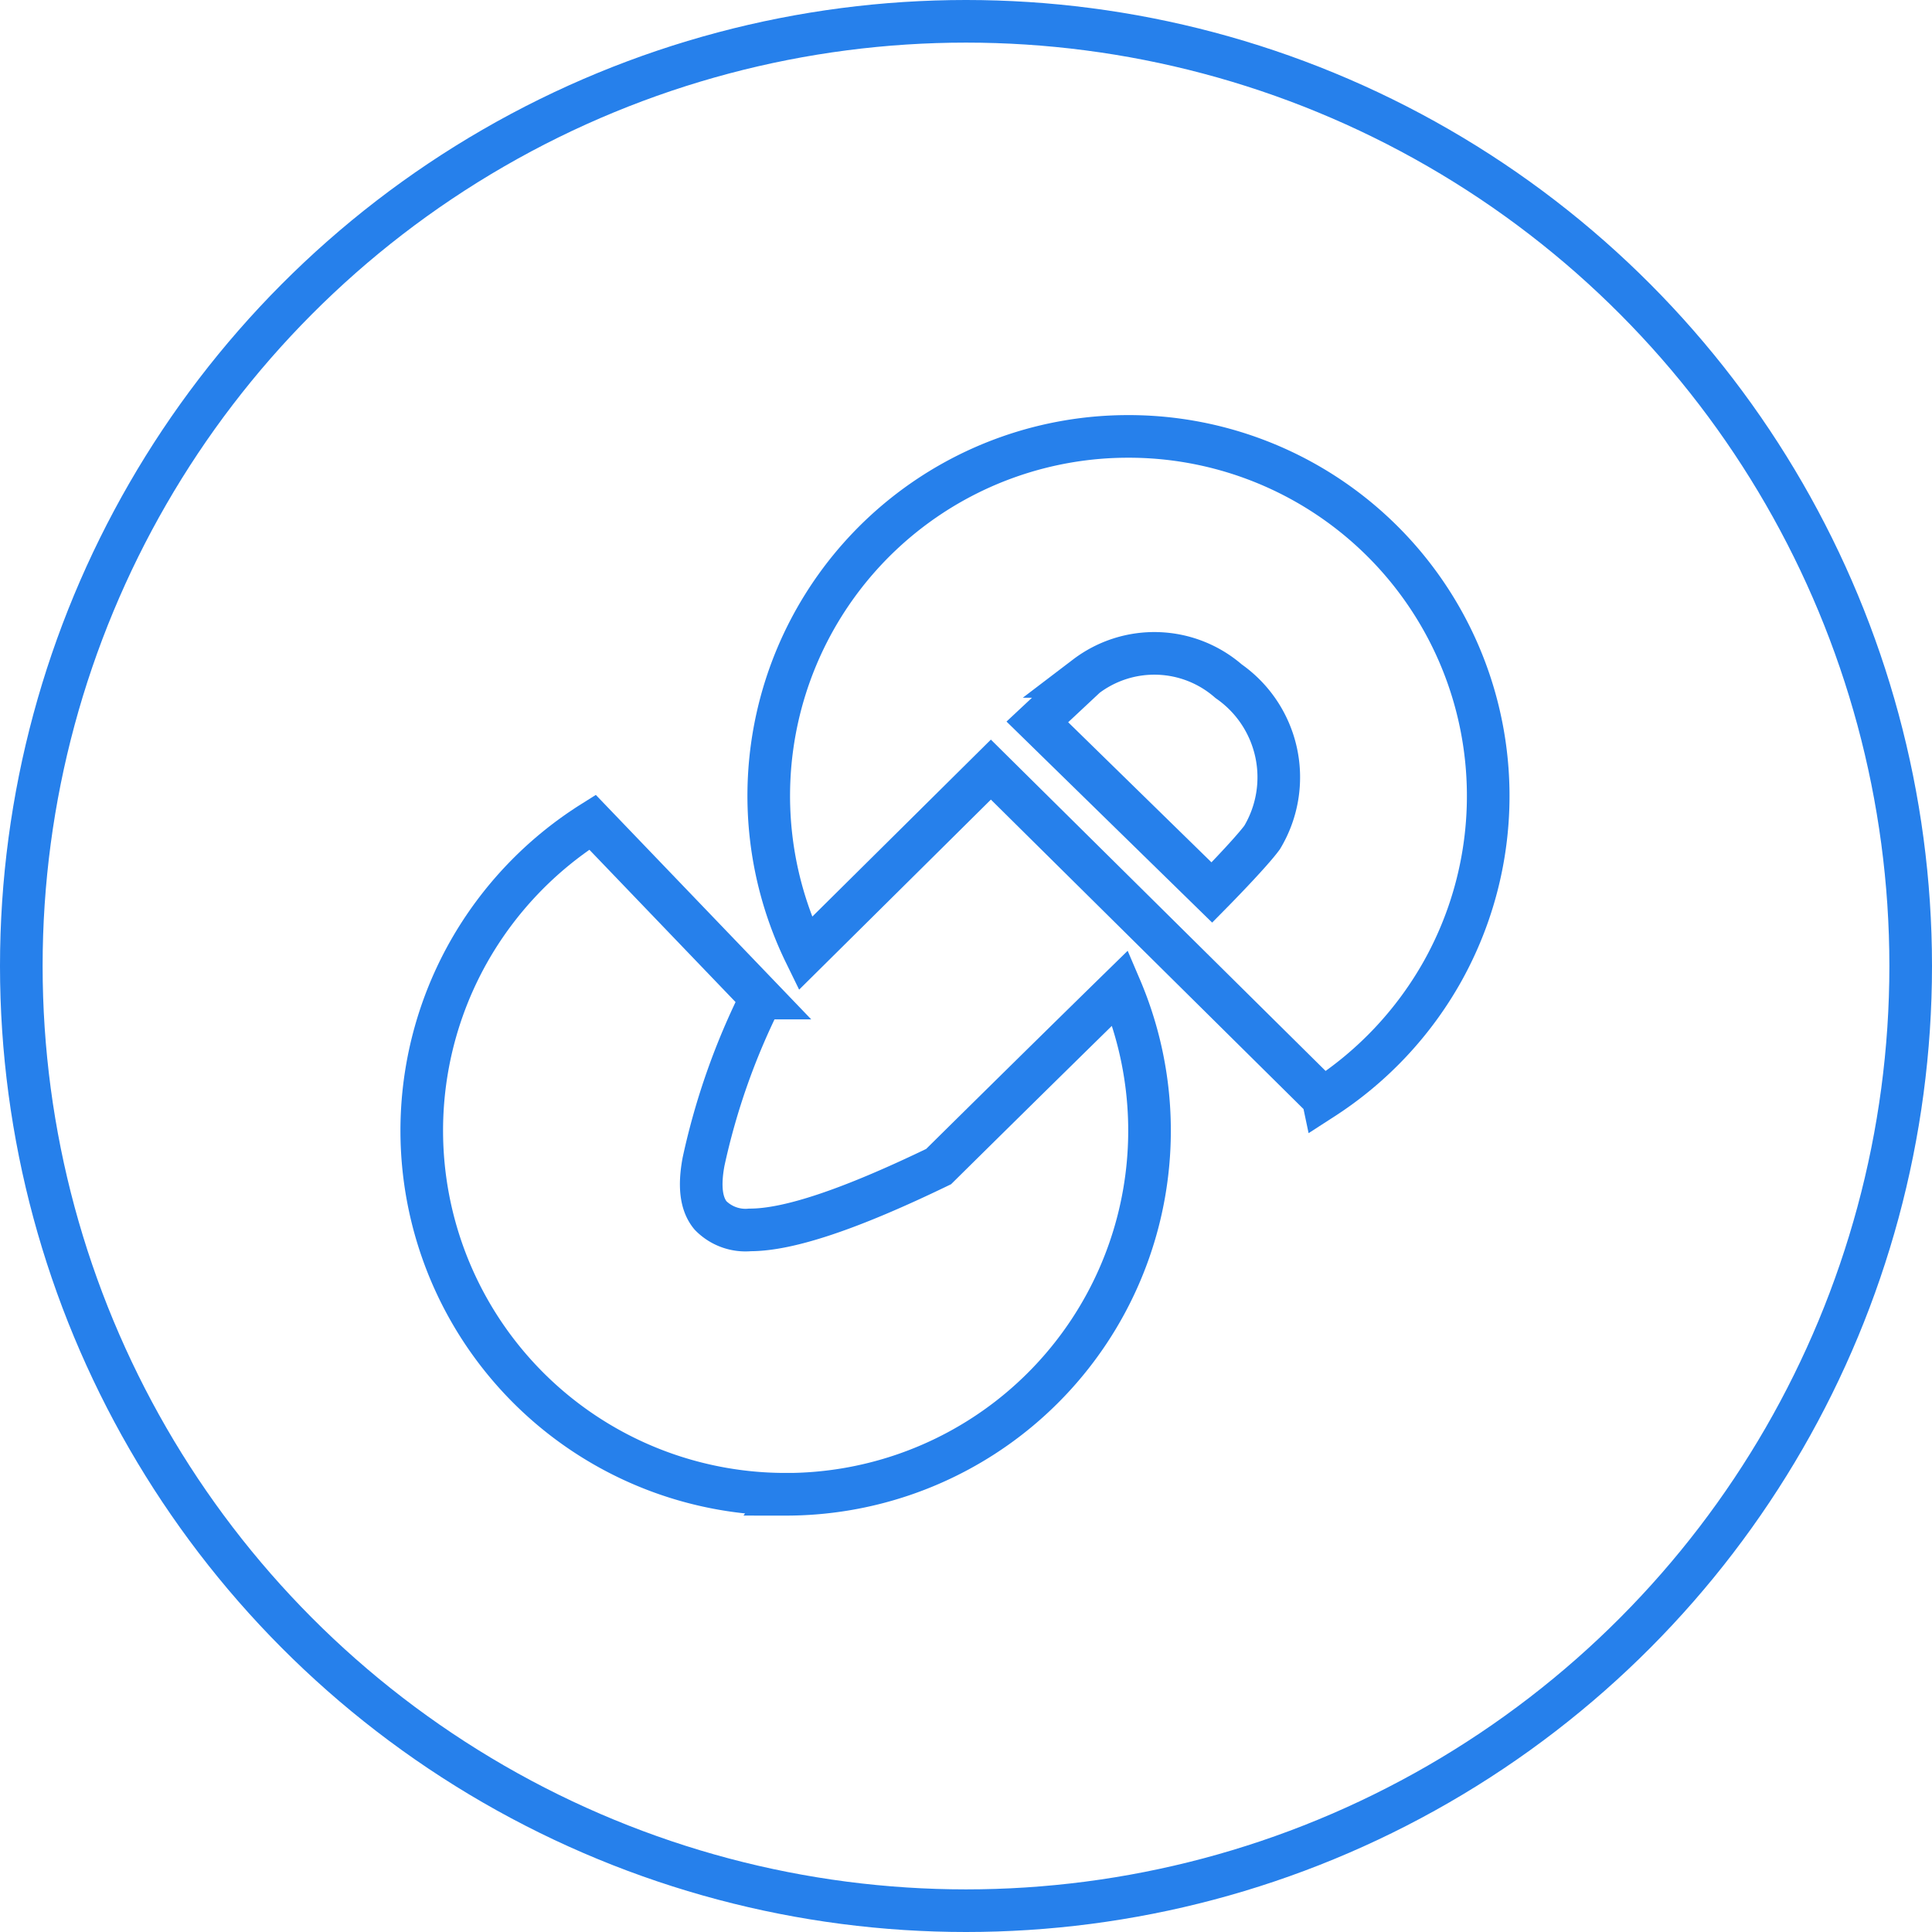 <svg xmlns="http://www.w3.org/2000/svg" width="136" height="136" viewBox="0 0 136 136">
  <g id="schooline-icon-hover" transform="translate(-11.888 -12)">
    <g id="Ellipse_9" data-name="Ellipse 9" transform="translate(11.888 12)" fill="none" stroke="#2680eb" stroke-width="3">
      <circle cx="68" cy="68" r="68" stroke="none"/>
      <circle cx="68" cy="68" r="66.5" fill="none"/>
    </g>
    <g id="Group_15" data-name="Group 15" transform="translate(41.586 42.72)">
      <path id="Subtraction_1" data-name="Subtraction 1" d="M25.607,47.308A25.6,25.6,0,0,1,3.3,9.119,25.784,25.784,0,0,1,12.008,0l11.88,12.379A48.73,48.73,0,0,0,19.827,23.9c-.326,1.753-.165,2.99.492,3.782A3.447,3.447,0,0,0,23.1,28.7c2.729,0,7.071-1.458,13.274-4.457,6.774-6.693,10.921-10.758,12.79-12.586a25.6,25.6,0,0,1-23.56,35.655Z" transform="translate(0 27.157)" fill="none" stroke="#2680eb" stroke-width="3"/>
      <path id="Path_11" data-name="Path 11" d="M5727.051-117.05" transform="translate(-5725.844 136.74)" fill="none" stroke="#2680eb" stroke-width="1"/>
      <path id="Subtraction_2" data-name="Subtraction 2" d="M39.006,46.6h0L15.624,23.455,2.555,36.407A25.3,25.3,0,0,1,25.312,0,25.309,25.309,0,0,1,47.437,37.619a25.5,25.5,0,0,1-8.43,8.985Z" transform="translate(24.43 0)" fill="none" stroke="#2680eb" stroke-width="3"/>
      <path id="Path_14" data-name="Path 14" d="M5811.294-108.465c-.82,1.122-3.537,3.876-3.537,3.876L5795.471-116.6l3.422-3.2a7.949,7.949,0,0,1,10.043.337A8.24,8.24,0,0,1,5811.294-108.465Z" transform="translate(-5752.147 136.697)" fill="none" stroke="#2680eb" stroke-width="3"/>
    </g>
  </g>
</svg>
